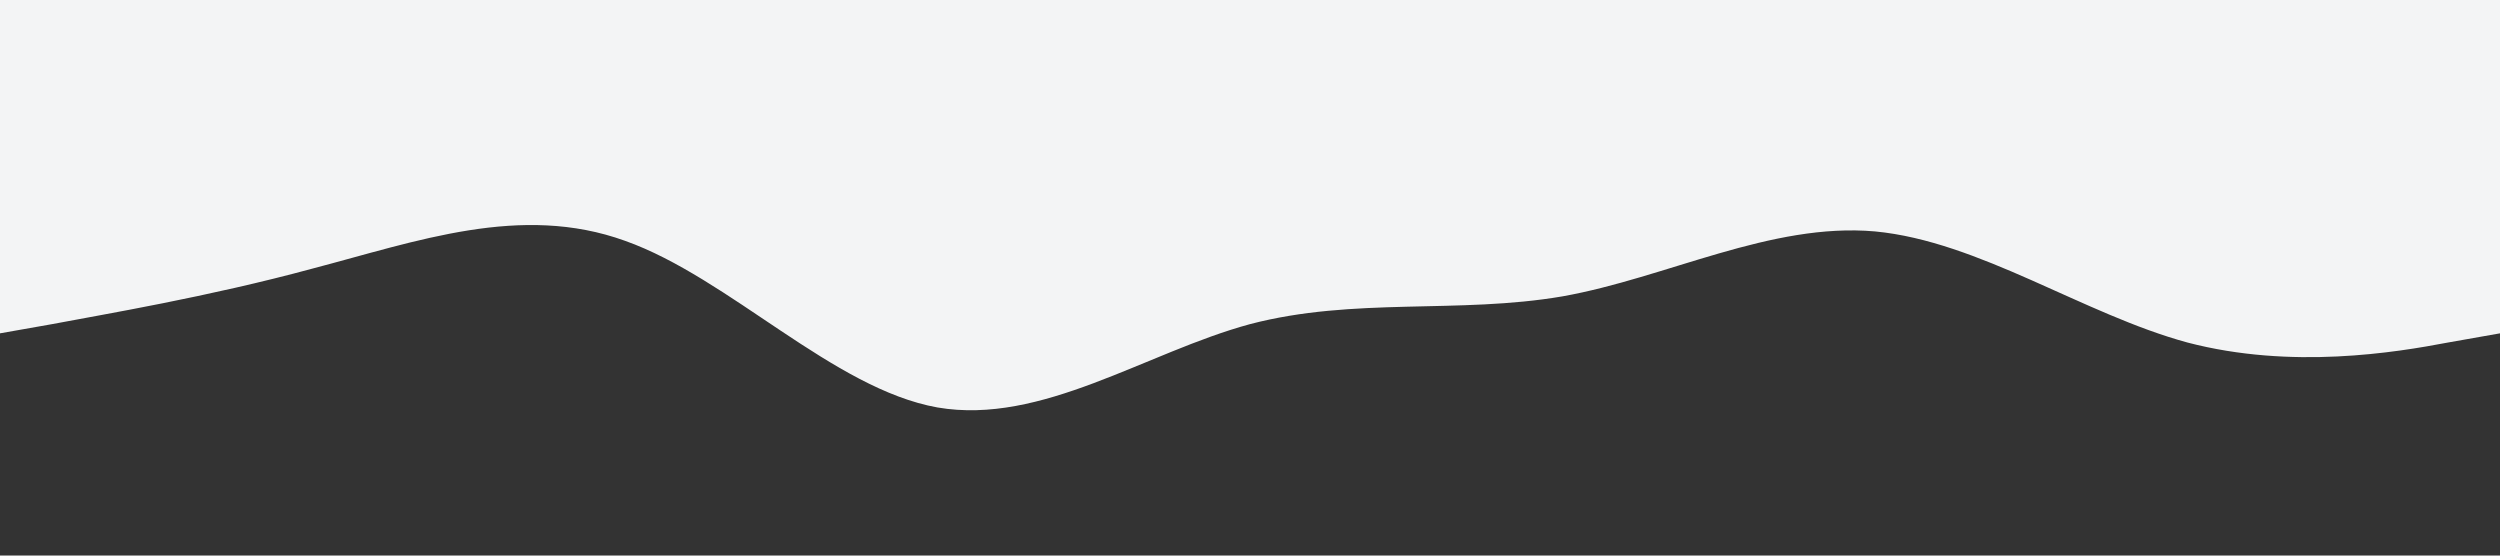 <?xml version="1.0" standalone="no"?><svg xmlns="http://www.w3.org/2000/svg" viewBox="0 0 1440 320"><rect x="0" y="0" width="1440" height="320" fill="#333333" stroke="none"/><path fill="#f3f4f5" fill-opacity="1" d="M0,192L30,186.7C60,181,120,171,180,154.7C240,139,300,117,360,138.7C420,160,480,224,540,234.7C600,245,660,203,720,186.7C780,171,840,181,900,170.7C960,160,1020,128,1080,133.3C1140,139,1200,181,1260,197.3C1320,213,1380,203,1410,197.3L1440,192L1440,0L1410,0C1380,0,1320,0,1260,0C1200,0,1140,0,1080,0C1020,0,960,0,900,0C840,0,780,0,720,0C660,0,600,0,540,0C480,0,420,0,360,0C300,0,240,0,180,0C120,0,60,0,30,0L0,0Z"></path></svg>